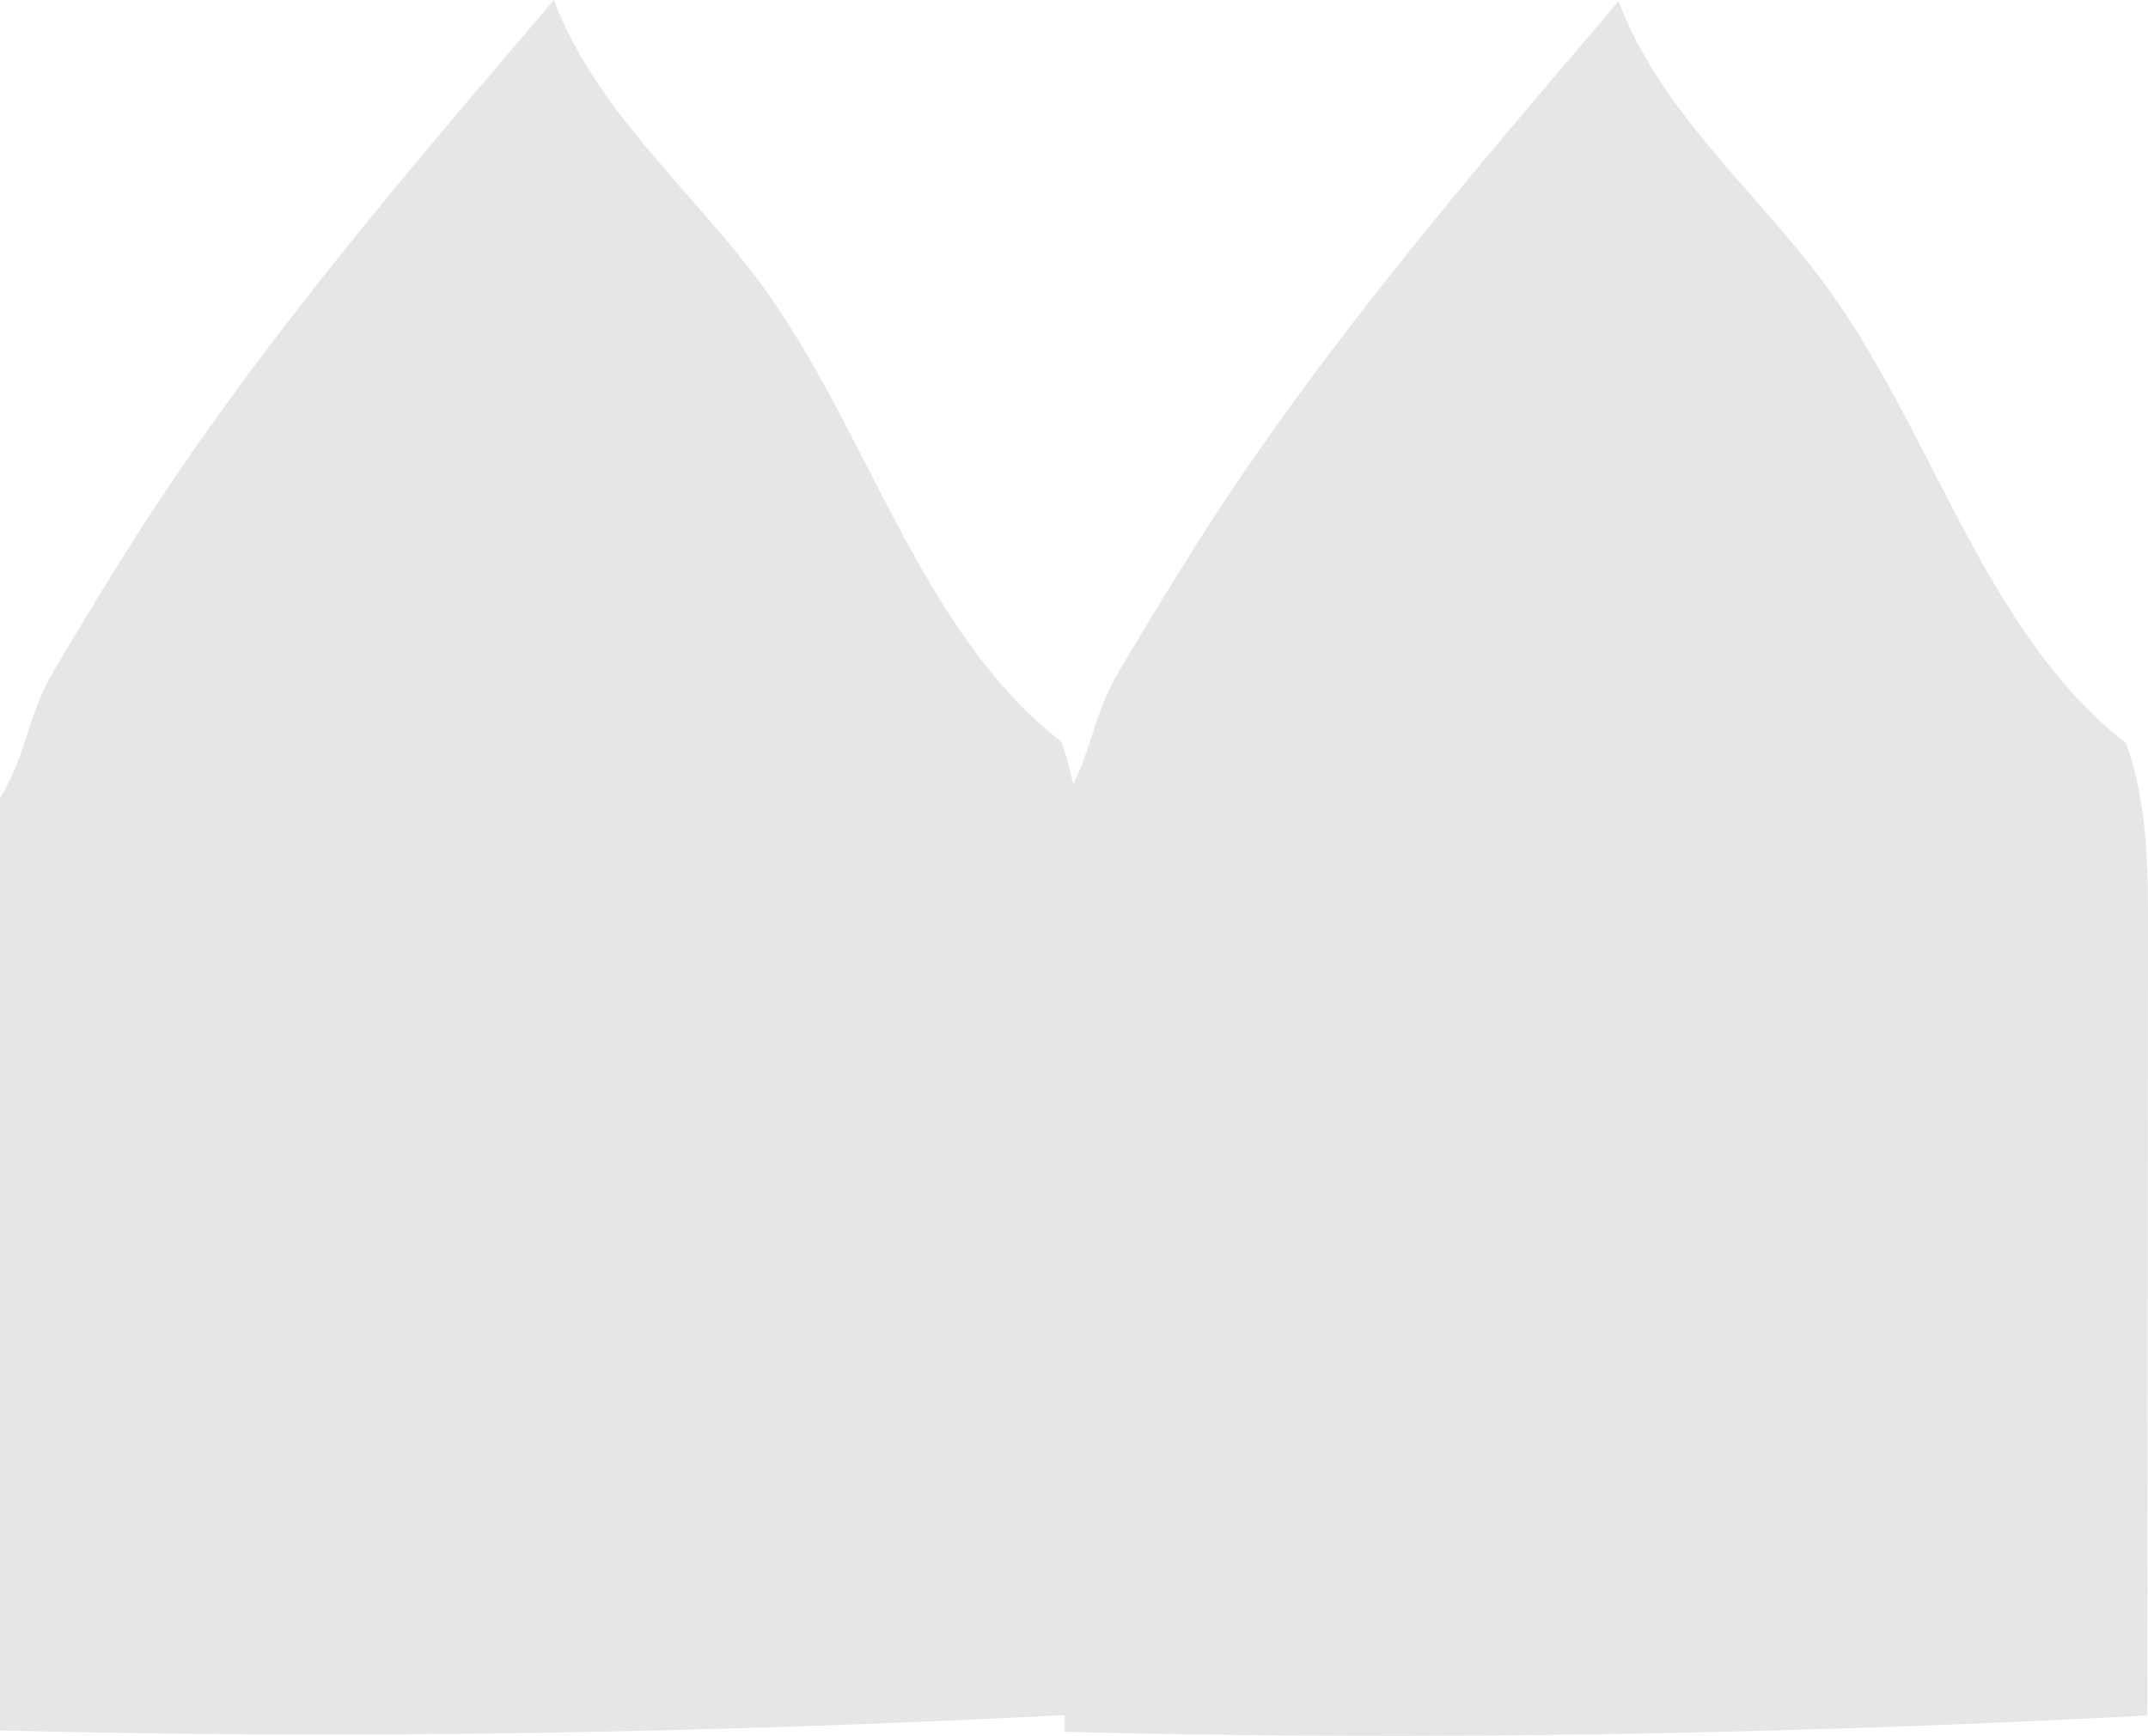 <svg xmlns="http://www.w3.org/2000/svg" width="478.337" height="386.653" viewBox="0 0 478.337 386.653">
  <title>Asset 16</title>
  <g>
    <path d="M0,177.808V385.451c80.357,2.01,160.8.574,241.071-3.628q.128-87.134.173-174.165c.021-14.31-.015-28.963-4.889-42.417-32.183-25.027-43.475-71.19-68.133-103.656C152.781,41.254,132.32,23.9,123.345,0,90.269,38.771,56.814,77.658,29.506,120.687c-5.895,9.289-11.553,18.725-17.21,28.16C5.894,159.524,6.4,167.131,0,177.808Z" fill="#e6e6e6"/>
    <path d="M237.091,178.113V385.756c80.357,2.01,160.8.573,241.072-3.628q.127-87.135.172-174.165c.021-14.31-.015-28.963-4.889-42.418-32.183-25.026-43.475-71.189-68.132-103.656-15.441-20.331-35.9-37.684-44.878-61.584C327.36,39.076,293.9,77.963,266.6,120.992c-5.895,9.288-11.553,18.724-17.21,28.159C242.985,159.829,243.494,167.435,237.091,178.113Z" fill="#e6e6e6"/>
  </g>
</svg>
